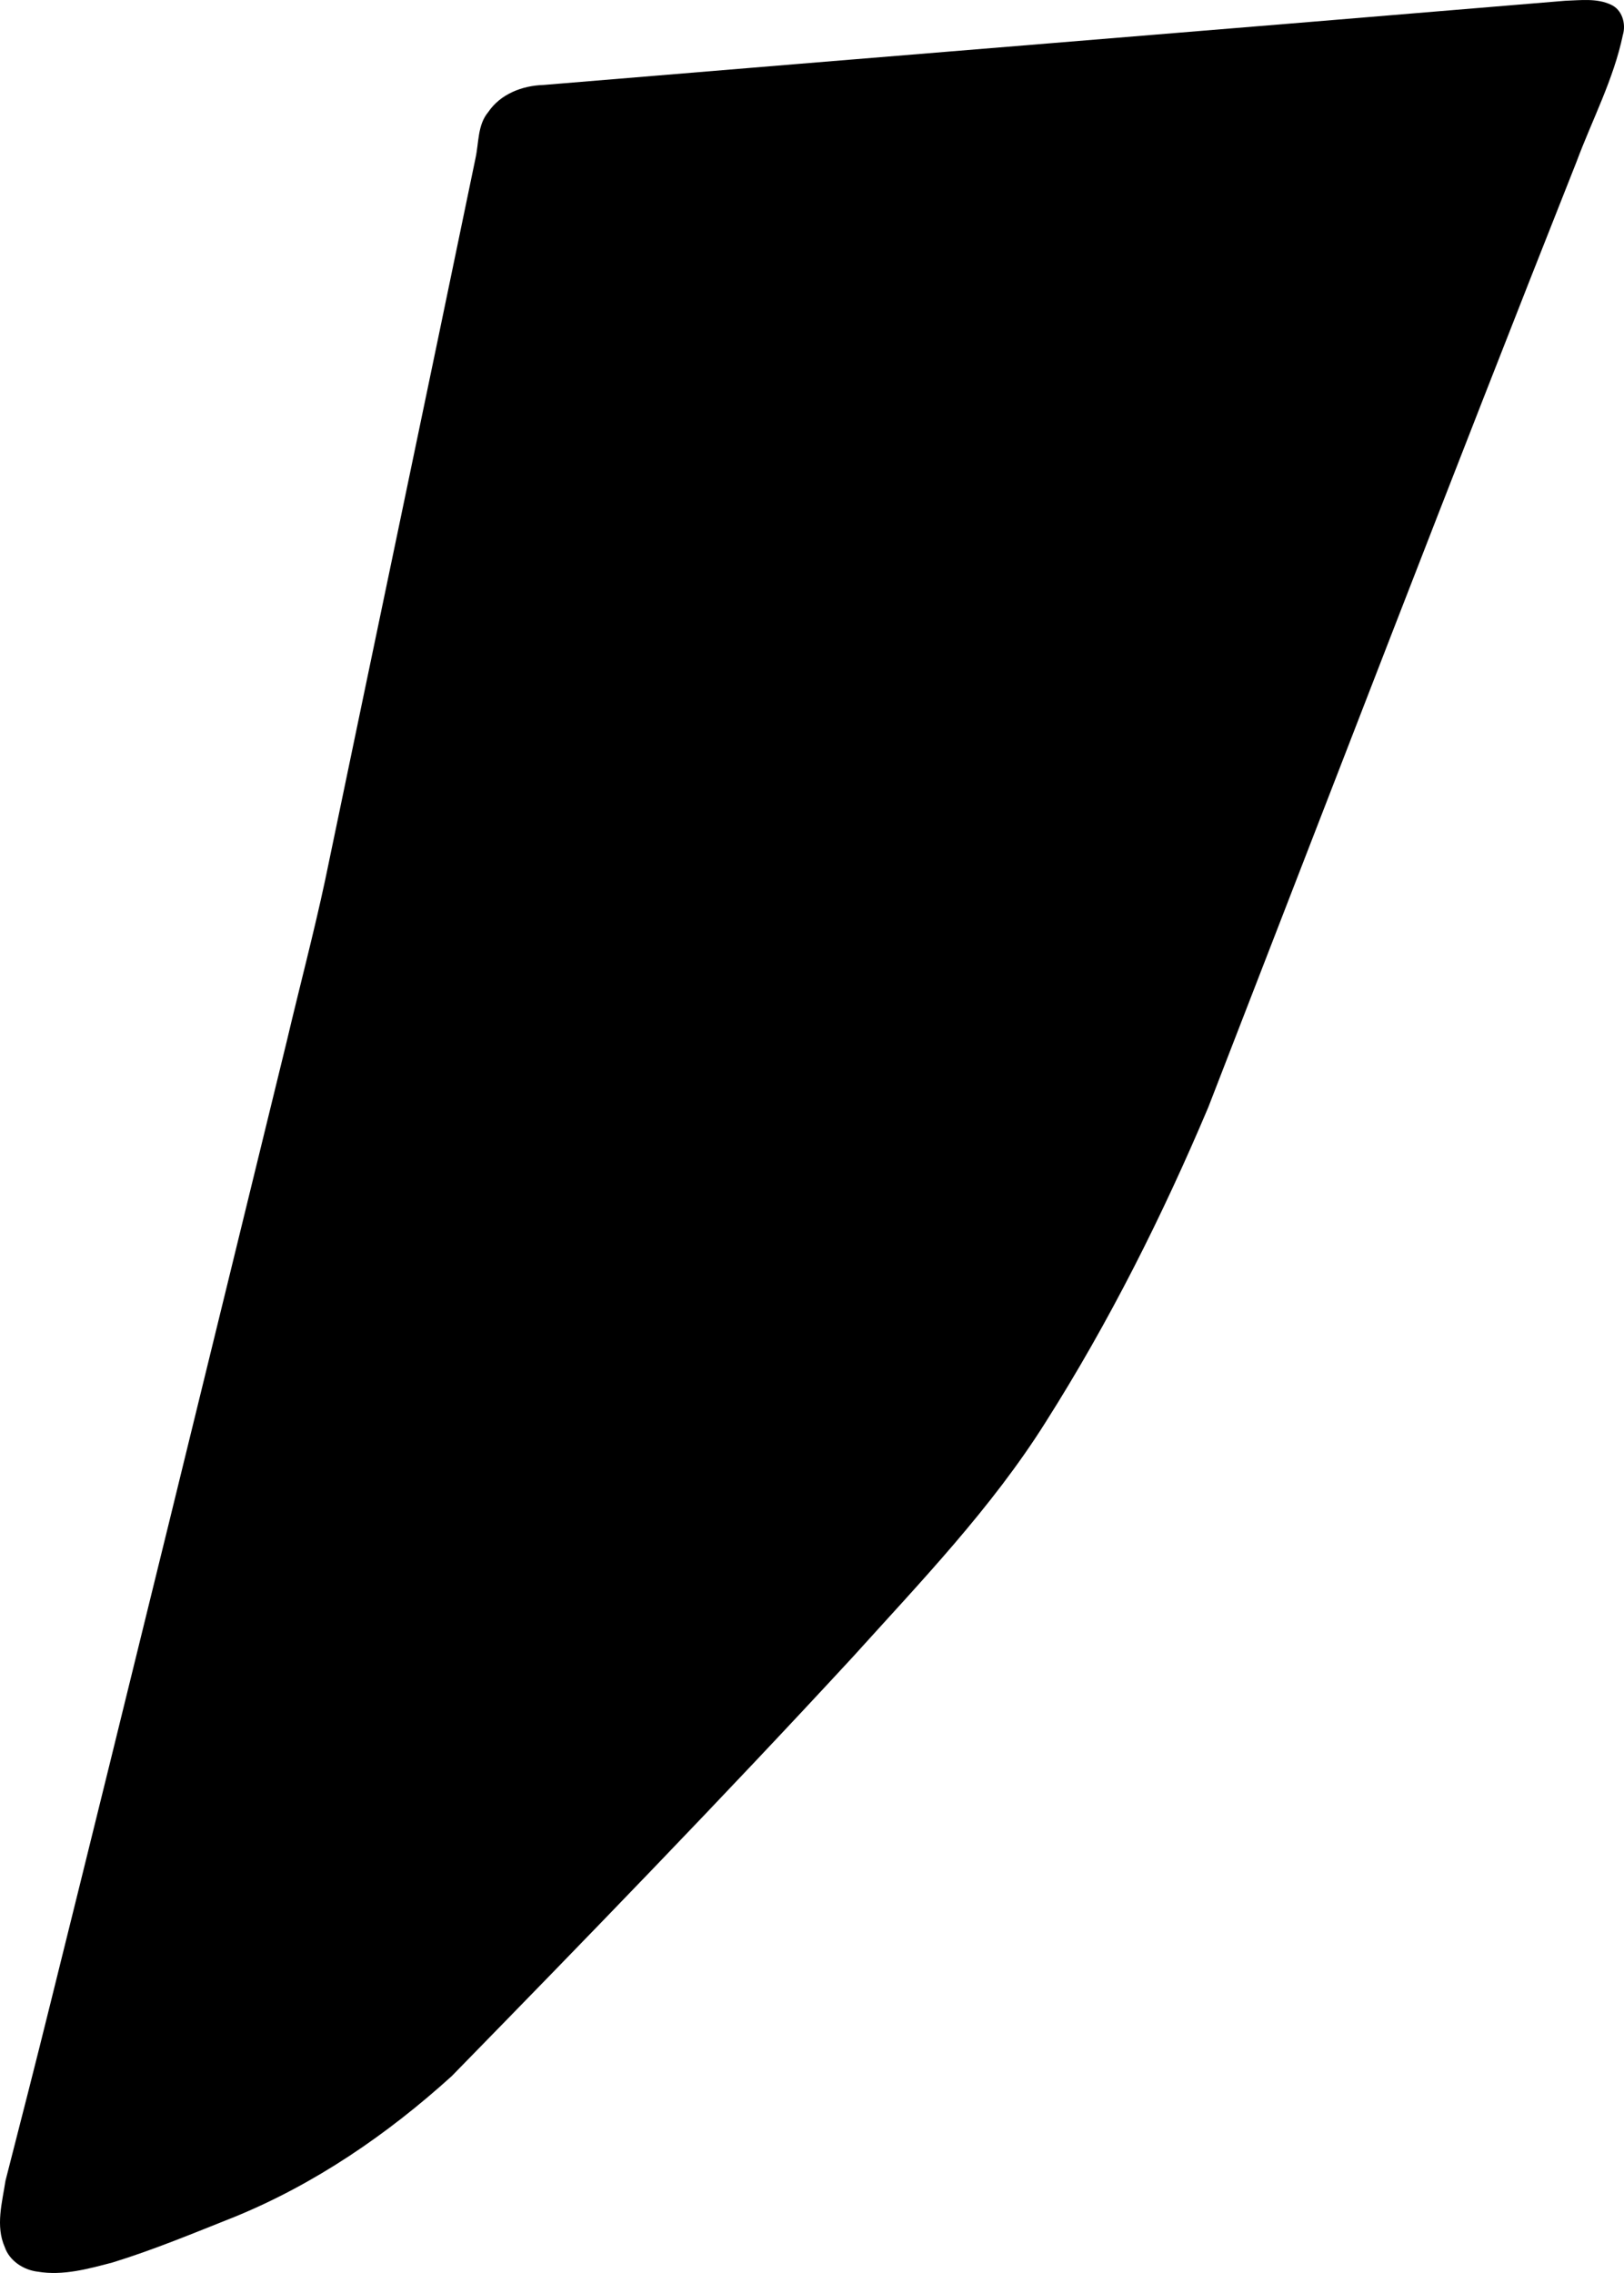 <?xml version="1.0" encoding="utf-8"?>
<!-- Generator: Adobe Illustrator 16.0.0, SVG Export Plug-In . SVG Version: 6.00 Build 0)  -->
<!DOCTYPE svg PUBLIC "-//W3C//DTD SVG 1.1//EN" "http://www.w3.org/Graphics/SVG/1.1/DTD/svg11.dtd">
<svg version="1.1" id="Layer_1" xmlns="http://www.w3.org/2000/svg" xmlns:xlink="http://www.w3.org/1999/xlink" x="0px" y="0px"
	 width="471.354px" height="659.699px" viewBox="0 0 471.354 659.699" enable-background="new 0 0 471.354 659.699"
	 xml:space="preserve">
<path d="M467.582,1.369c-4.127-1.954-8.891-1.285-13.284-1.147c-98.849,8.268-197.768,16.22-296.611,24.443
	c-6.105,0.184-12.438,2.633-15.957,7.835c-3.157,3.739-2.729,8.958-3.723,13.447C123.538,115.843,108.864,185.7,94.34,255.579
	c-3.342,15.584-7.419,30.97-11.083,46.523C60.51,395.127,37.814,488.204,14.695,581.198c-4.257,17.235-8.68,34.477-13.107,51.75
	c-0.948,6.264-2.934,13.11-0.195,19.262c1.357,3.986,5.476,6.646,9.592,7.119c7.296,1.221,14.608-0.812,21.638-2.662
	c12.014-3.693,23.619-8.551,35.312-13.186c23.397-9.535,44.514-23.998,63.17-40.91c39.218-40.129,78.345-80.435,116.445-121.693
	c19.688-21.812,40.226-43.129,55.952-68.133c18.387-28.992,33.85-59.791,47.202-91.394c35.521-91.512,70.679-183.12,106.854-274.352
	c4.559-12.243,10.77-23.954,13.471-36.863C471.992,6.871,470.808,2.81,467.582,1.369z"/>
</svg>
